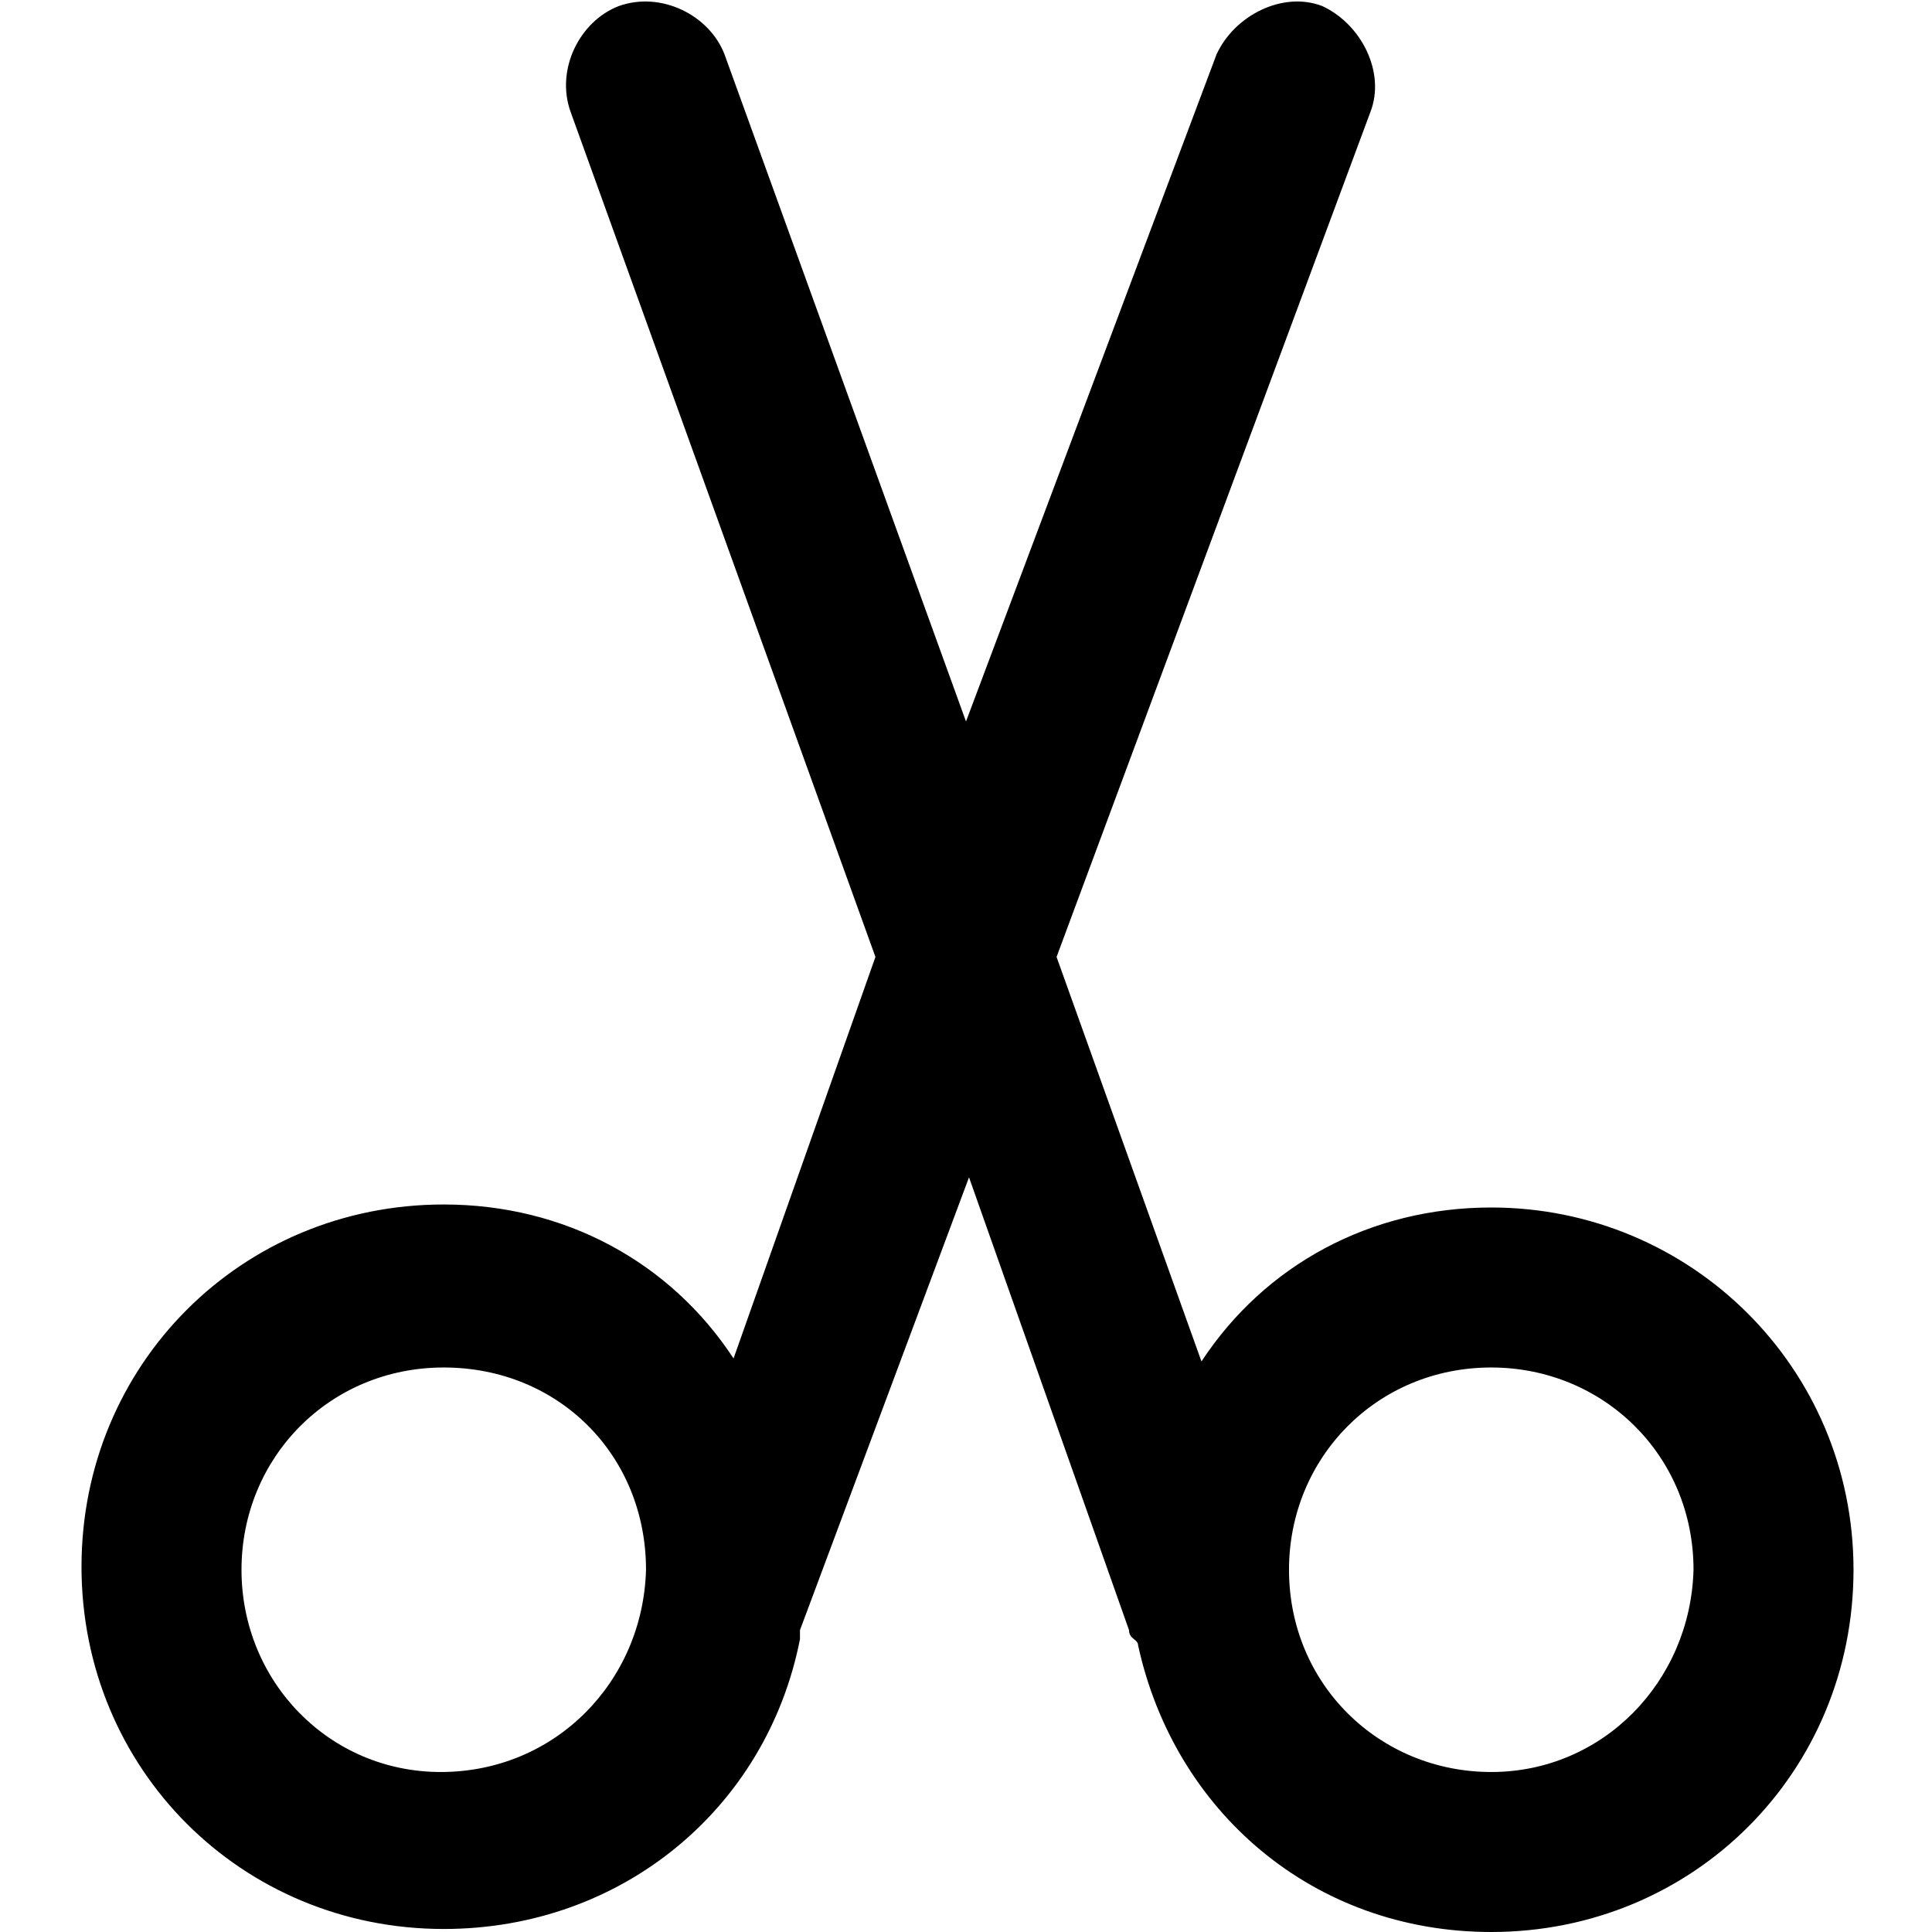<?xml version="1.0" encoding="utf-8"?>
<!-- Generator: Adobe Illustrator 23.0.0, SVG Export Plug-In . SVG Version: 6.00 Build 0)  -->
<svg version="1.1" id="Layer_2_1_" xmlns="http://www.w3.org/2000/svg" x="0px" y="0px"
     viewBox="0 0 64 64" style="enable-background:new 0 0 64 64;" xml:space="preserve">
<path d="M49.4,40c-4,0-7.5,1.9-9.6,5.1l-4.8-13.4l10.4-28c0.5-1.3-0.3-2.9-1.6-3.5c-1.3-0.5-2.9,0.3-3.5,1.6L32,23.9L24,1.8
	c-0.5-1.3-2.1-2.1-3.5-1.6c-1.3,0.5-2.1,2.1-1.6,3.5l10.1,28L24.3,45c-2.1-3.2-5.6-5.1-9.6-5.1c-6.7,0-12,5.3-12,12s5.3,12,12,12
	c5.9,0,10.7-4,11.8-9.6c0,0,0,0,0-0.3l5.6-15l5.3,15c0,0.3,0.3,0.3,0.3,0.5C38.9,60,43.5,64,49.4,64c6.7,0,12-5.3,12-12
	S56,40,49.4,40z M14.6,58.7C10.9,58.7,8,55.7,8,52c0-3.7,2.9-6.7,6.7-6.7s6.7,2.9,6.7,6.7C21.3,55.7,18.4,58.7,14.6,58.7z
	 M49.4,58.7c-3.7,0-6.7-2.9-6.7-6.7c0-3.7,2.9-6.7,6.7-6.7c3.7,0,6.7,2.9,6.7,6.7C56,55.7,53.1,58.7,49.4,58.7z"/>
</svg>
